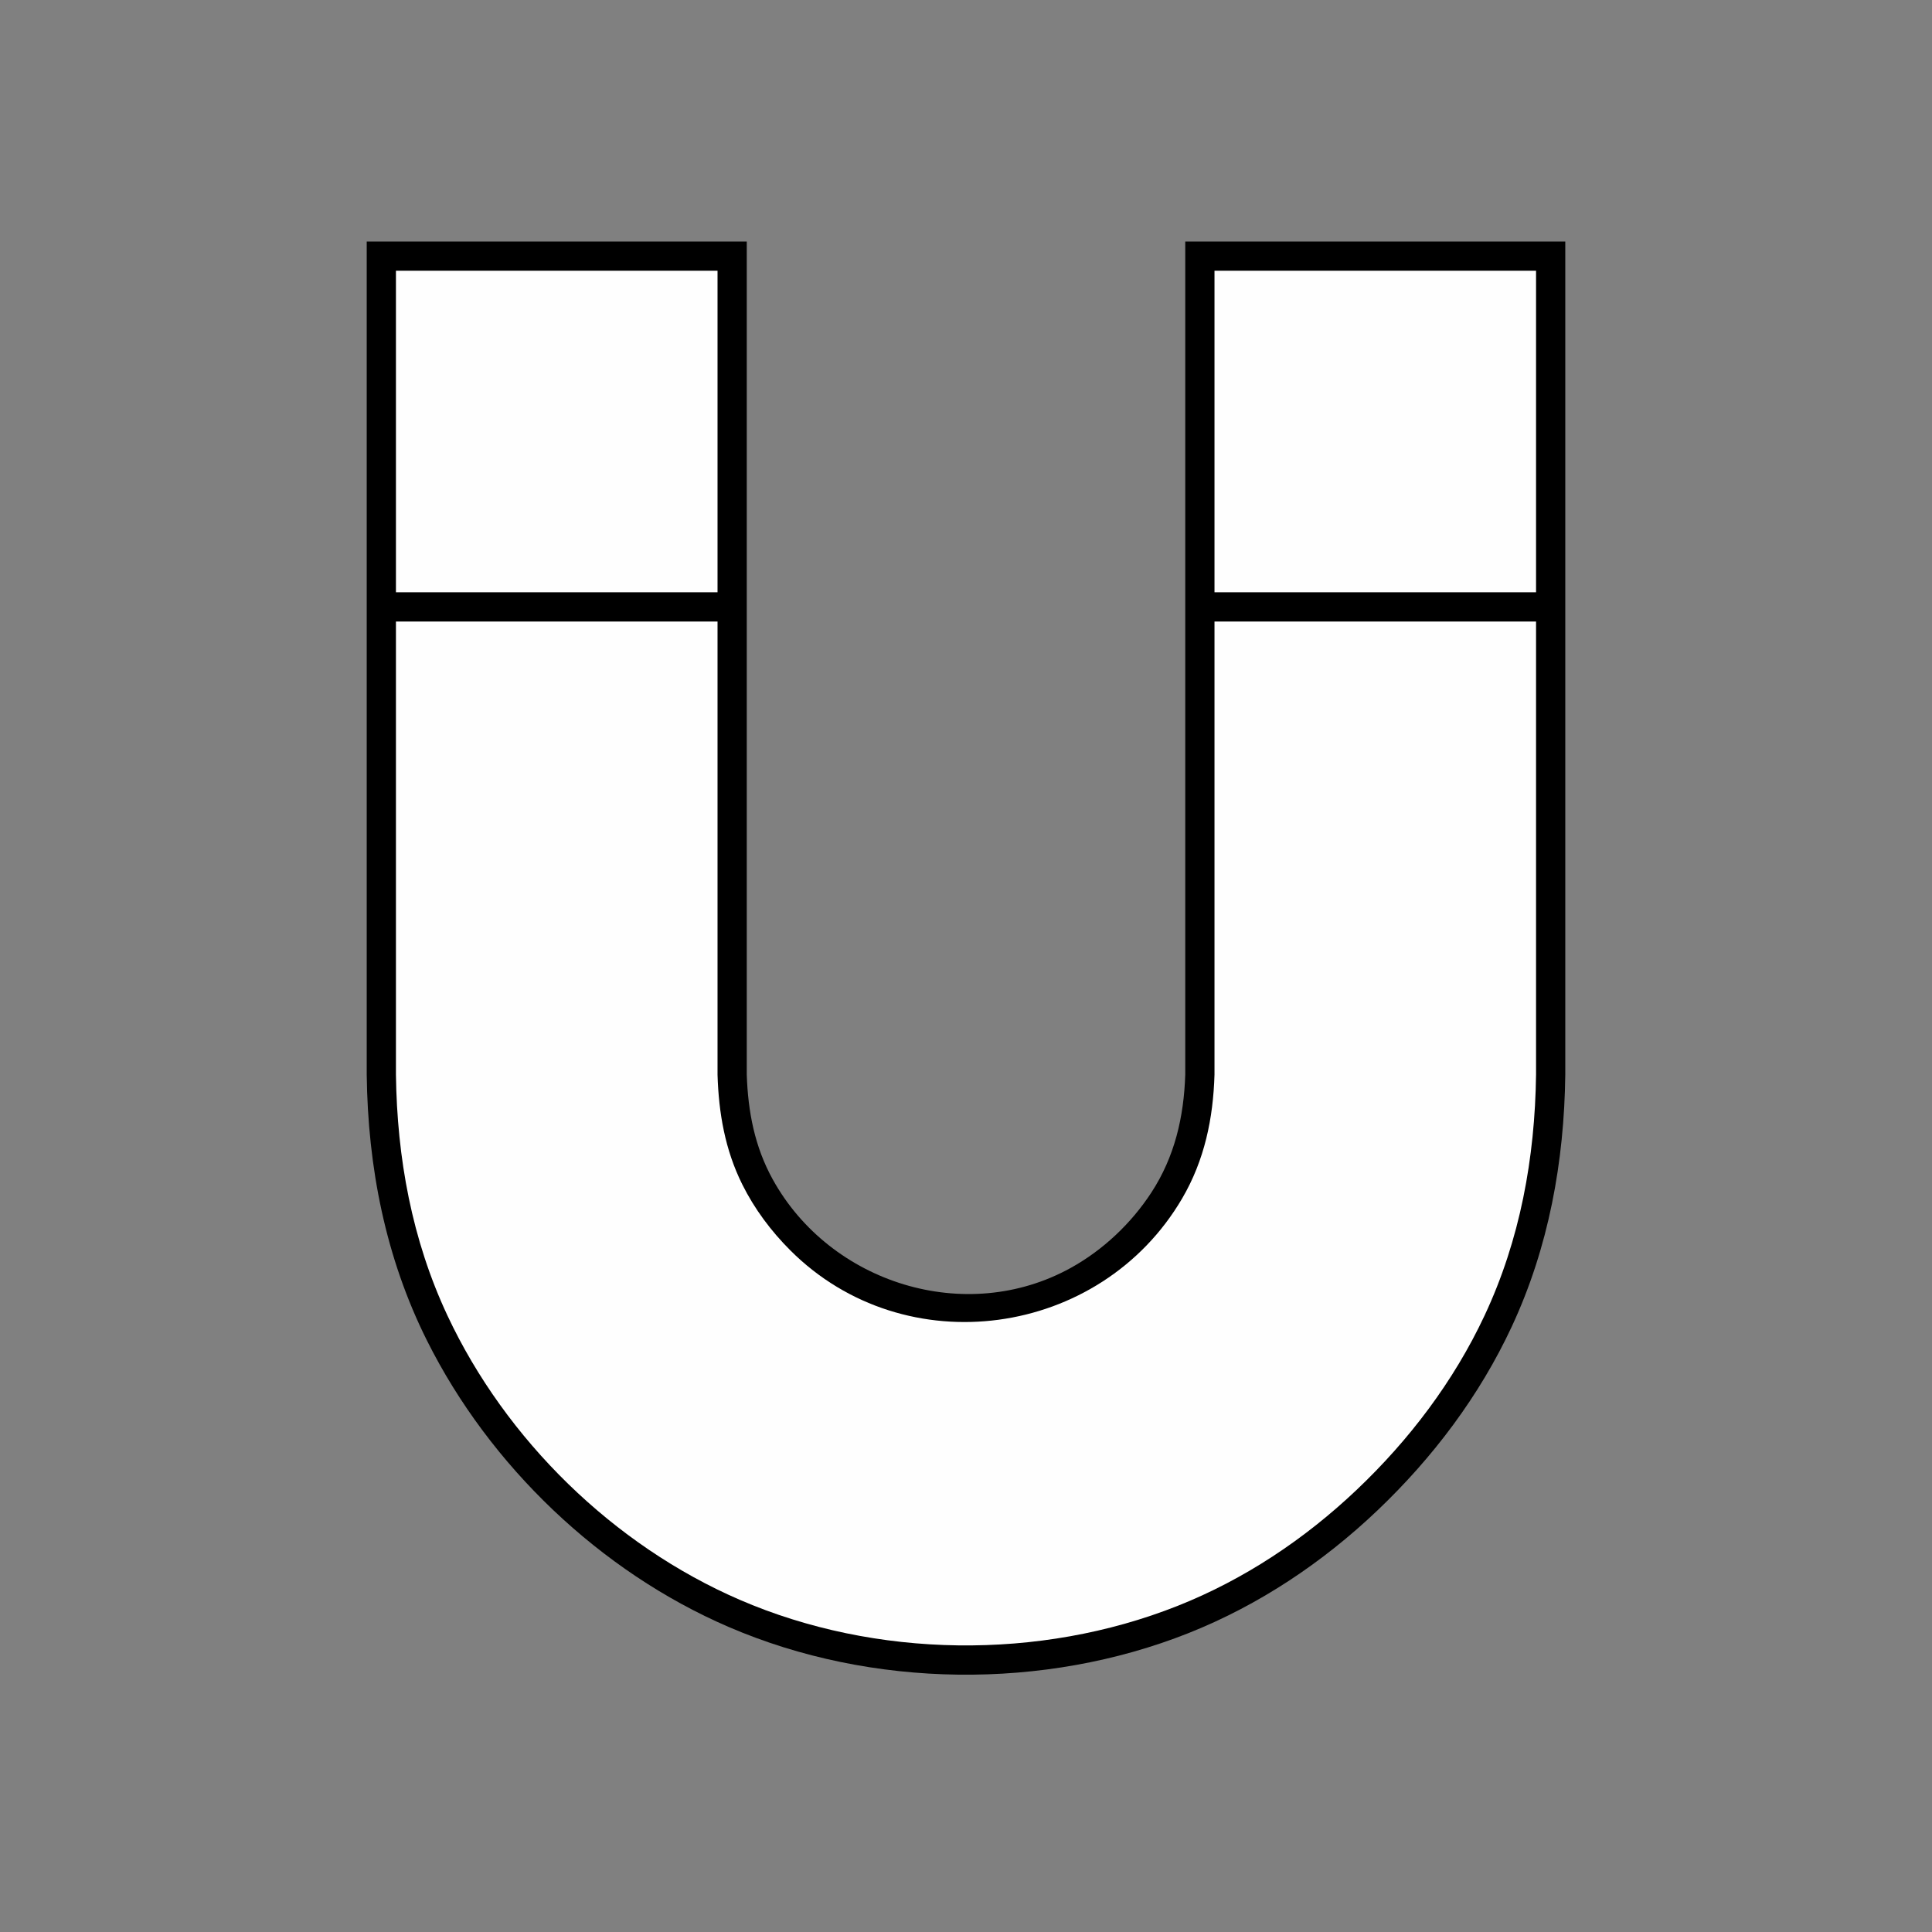<?xml version="1.0" ?>
<svg xmlns="http://www.w3.org/2000/svg" version="1.1" width="224" height="224">
  <rect width="100%" height="100%" fill="#808080" stroke="none"/>
  <defs/>
  <g>
    <path d="M 42.518 28.0 C 57.205 28.0 71.894 28.0 86.582 28.0 C 86.582 60.198 86.582 92.397 86.582 124.595 C 86.721 128.882 87.5 132.958 89.596 136.748 C 96.256 148.793 111.972 153.737 124.15 147.001 C 127.891 144.932 131.145 141.854 133.482 138.279 C 136.199 134.122 137.261 129.505 137.421 124.598 C 137.421 92.399 137.421 60.199 137.421 28.0 C 152.108 28.0 166.796 28.0 181.482 28.0 C 181.482 60.198 181.482 92.397 181.482 124.595 C 181.358 134.685 179.565 144.594 175.288 153.785 C 171.546 161.828 166.131 169.002 159.719 175.107 C 153.37 181.151 145.984 186.09 137.825 189.335 C 121.059 196.0 101.059 195.778 84.484 188.633 C 69.569 182.204 56.774 169.952 49.512 155.442 C 44.692 145.811 42.649 135.313 42.518 124.598 C 42.518 92.399 42.518 60.199 42.518 28.0" stroke-width="0.0" fill="rgb(0, 0, 0)" opacity="1.0"/>
    <path d="M 45.906 31.389 C 45.906 62.459 45.906 93.528 45.906 124.598 C 46.034 134.265 47.756 143.744 51.883 152.539 C 58.647 166.955 71.142 179.162 85.766 185.484 C 101.527 192.297 120.551 192.523 136.505 186.201 C 144.247 183.133 151.259 178.459 157.291 172.738 C 163.388 166.956 168.543 160.159 172.118 152.537 C 176.244 143.742 177.965 134.262 178.093 124.595 C 178.093 93.526 178.093 62.458 178.093 31.389 C 165.666 31.389 153.238 31.389 140.811 31.389 C 140.811 62.459 140.811 93.528 140.811 124.598 C 140.659 129.683 139.656 134.52 137.059 138.953 C 127.579 155.131 104.929 158.267 91.629 144.966 C 89.391 142.729 87.474 140.166 86.063 137.329 C 84.064 133.31 83.325 129.044 83.192 124.595 C 83.192 93.526 83.192 62.458 83.192 31.389 C 70.764 31.389 58.334 31.389 45.906 31.389" stroke-width="0.0" fill="rgb(254, 254, 254)" opacity="1.0"/>
    <path d="M 44.212 68.671 C 57.771 68.671 71.328 68.671 84.887 68.671 C 84.887 69.801 84.887 70.93 84.887 72.06 C 71.328 72.06 57.771 72.06 44.212 72.06 C 44.212 70.93 44.212 69.801 44.212 68.671" stroke-width="0.0" fill="rgb(0, 0, 0)" opacity="1.0"/>
    <path d="M 139.116 68.671 C 152.674 68.671 166.23 68.671 179.788 68.671 C 179.788 69.801 179.788 70.93 179.788 72.06 C 166.23 72.06 152.674 72.06 139.116 72.06 C 139.116 70.93 139.116 69.801 139.116 68.671" stroke-width="0.0" fill="rgb(0, 0, 0)" opacity="1.0"/>
  </g>
</svg>
